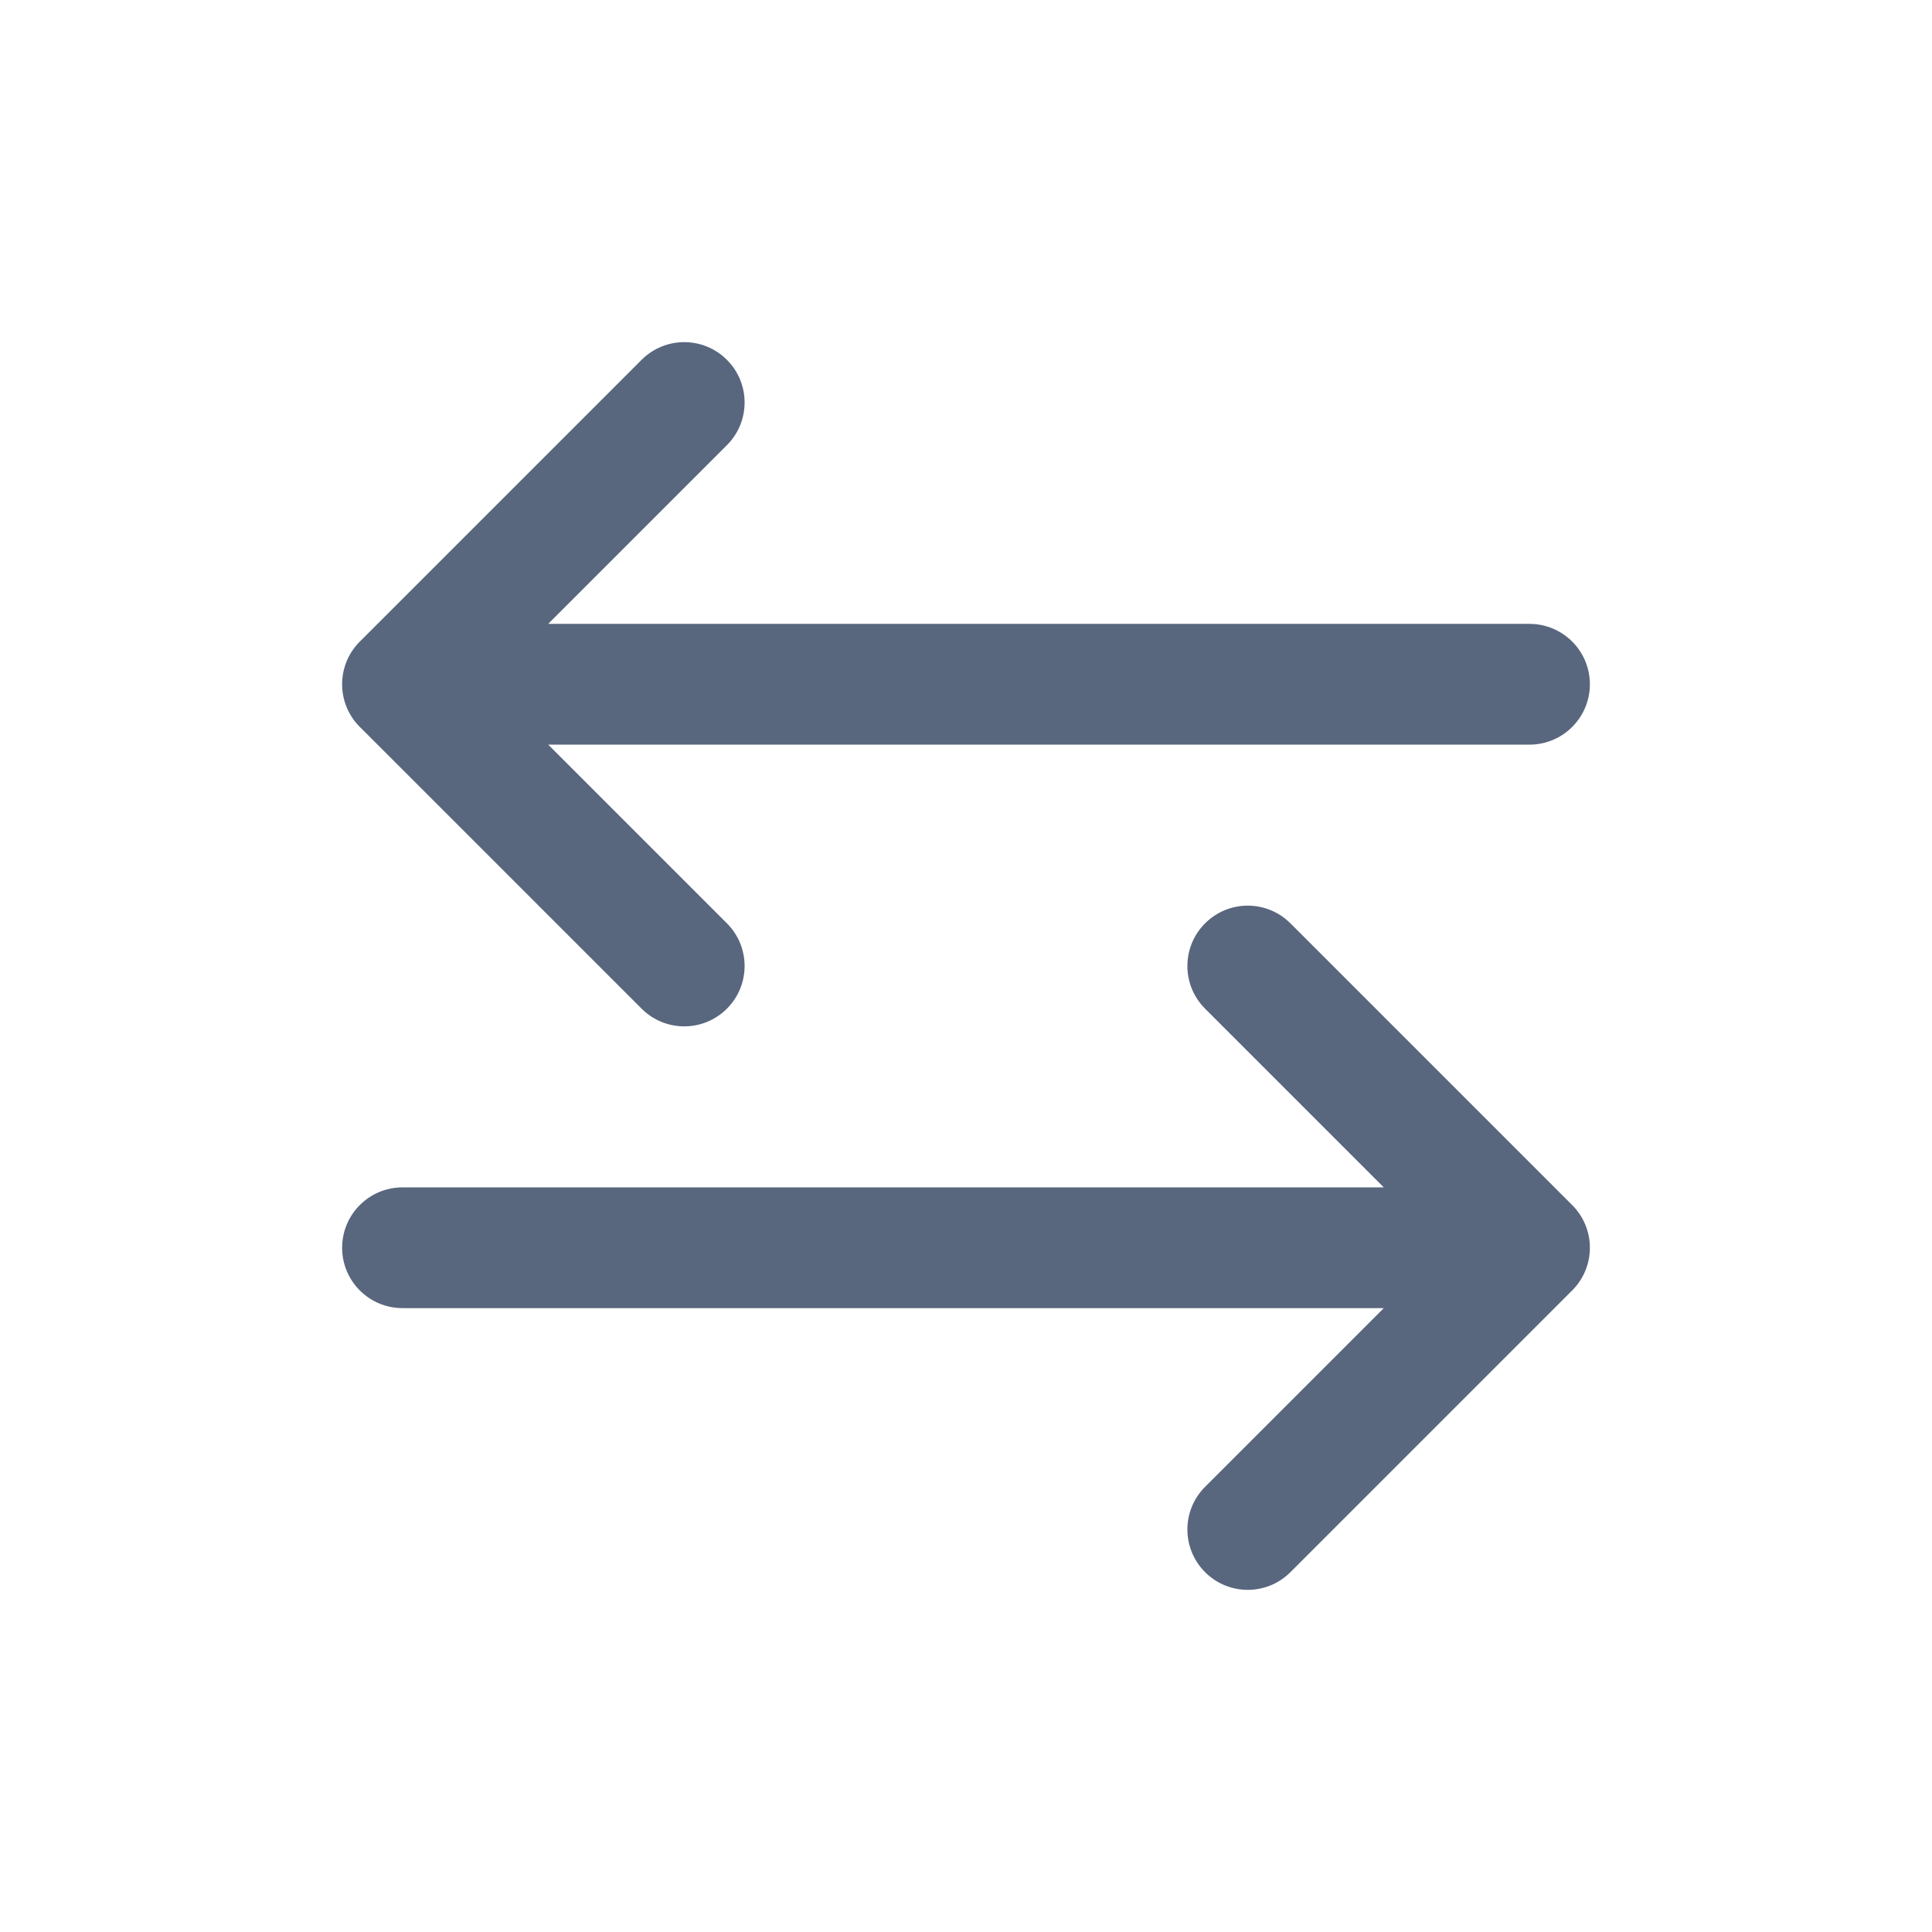 <svg width="64px" height="64px" viewBox="0 0 24 24" fill="none" xmlns="http://www.w3.org/2000/svg">
    <g id="SVGRepo_bgCarrier" stroke-width="0"></g>
    <g id="SVGRepo_tracerCarrier" stroke-linecap="round" stroke-linejoin="round"></g>
    <g id="SVGRepo_iconCarrier">
        <path
            d="M7.97 12.53C8.263 12.823 8.737 12.823 9.03 12.53C9.323 12.237 9.323 11.763 9.03 11.47L7.97 12.53ZM5.53 7.97C5.237 7.677 4.763 7.677 4.47 7.97C4.177 8.263 4.177 8.737 4.47 9.03L5.53 7.97ZM5 7.75C4.586 7.75 4.25 8.086 4.25 8.5C4.25 8.914 4.586 9.25 5 9.25V7.75ZM19 9.25C19.414 9.25 19.75 8.914 19.75 8.5C19.75 8.086 19.414 7.75 19 7.75V9.25ZM4.47 7.97C4.177 8.263 4.177 8.737 4.47 9.03C4.763 9.323 5.237 9.323 5.53 9.03L4.47 7.97ZM9.03 5.53C9.323 5.237 9.323 4.763 9.03 4.47C8.737 4.177 8.263 4.177 7.97 4.47L9.03 5.53ZM16.03 11.47C15.737 11.177 15.263 11.177 14.97 11.47C14.677 11.763 14.677 12.237 14.97 12.53L16.03 11.47ZM18.47 16.03C18.763 16.323 19.237 16.323 19.53 16.03C19.823 15.737 19.823 15.263 19.53 14.97L18.47 16.03ZM19 16.25C19.414 16.25 19.75 15.914 19.75 15.5C19.75 15.086 19.414 14.75 19 14.75V16.25ZM5 14.75C4.586 14.75 4.25 15.086 4.25 15.5C4.25 15.914 4.586 16.25 5 16.25V14.75ZM19.53 16.03C19.823 15.737 19.823 15.263 19.53 14.97C19.237 14.677 18.763 14.677 18.47 14.97L19.53 16.03ZM14.97 18.47C14.677 18.763 14.677 19.237 14.97 19.53C15.263 19.823 15.737 19.823 16.03 19.53L14.97 18.47ZM9.03 11.47L5.53 7.97L4.47 9.03L7.97 12.53L9.03 11.47ZM5 9.25H19V7.75H5V9.25ZM5.53 9.03L9.03 5.53L7.97 4.47L4.47 7.97L5.53 9.03ZM14.97 12.53L18.47 16.03L19.53 14.97L16.03 11.47L14.97 12.53ZM19 14.75H5V16.25H19V14.75ZM18.47 14.97L14.97 18.47L16.03 19.53L19.53 16.03L18.47 14.97Z"
            fill="rgb(88, 102, 126)"></path>
    </g>
</svg>